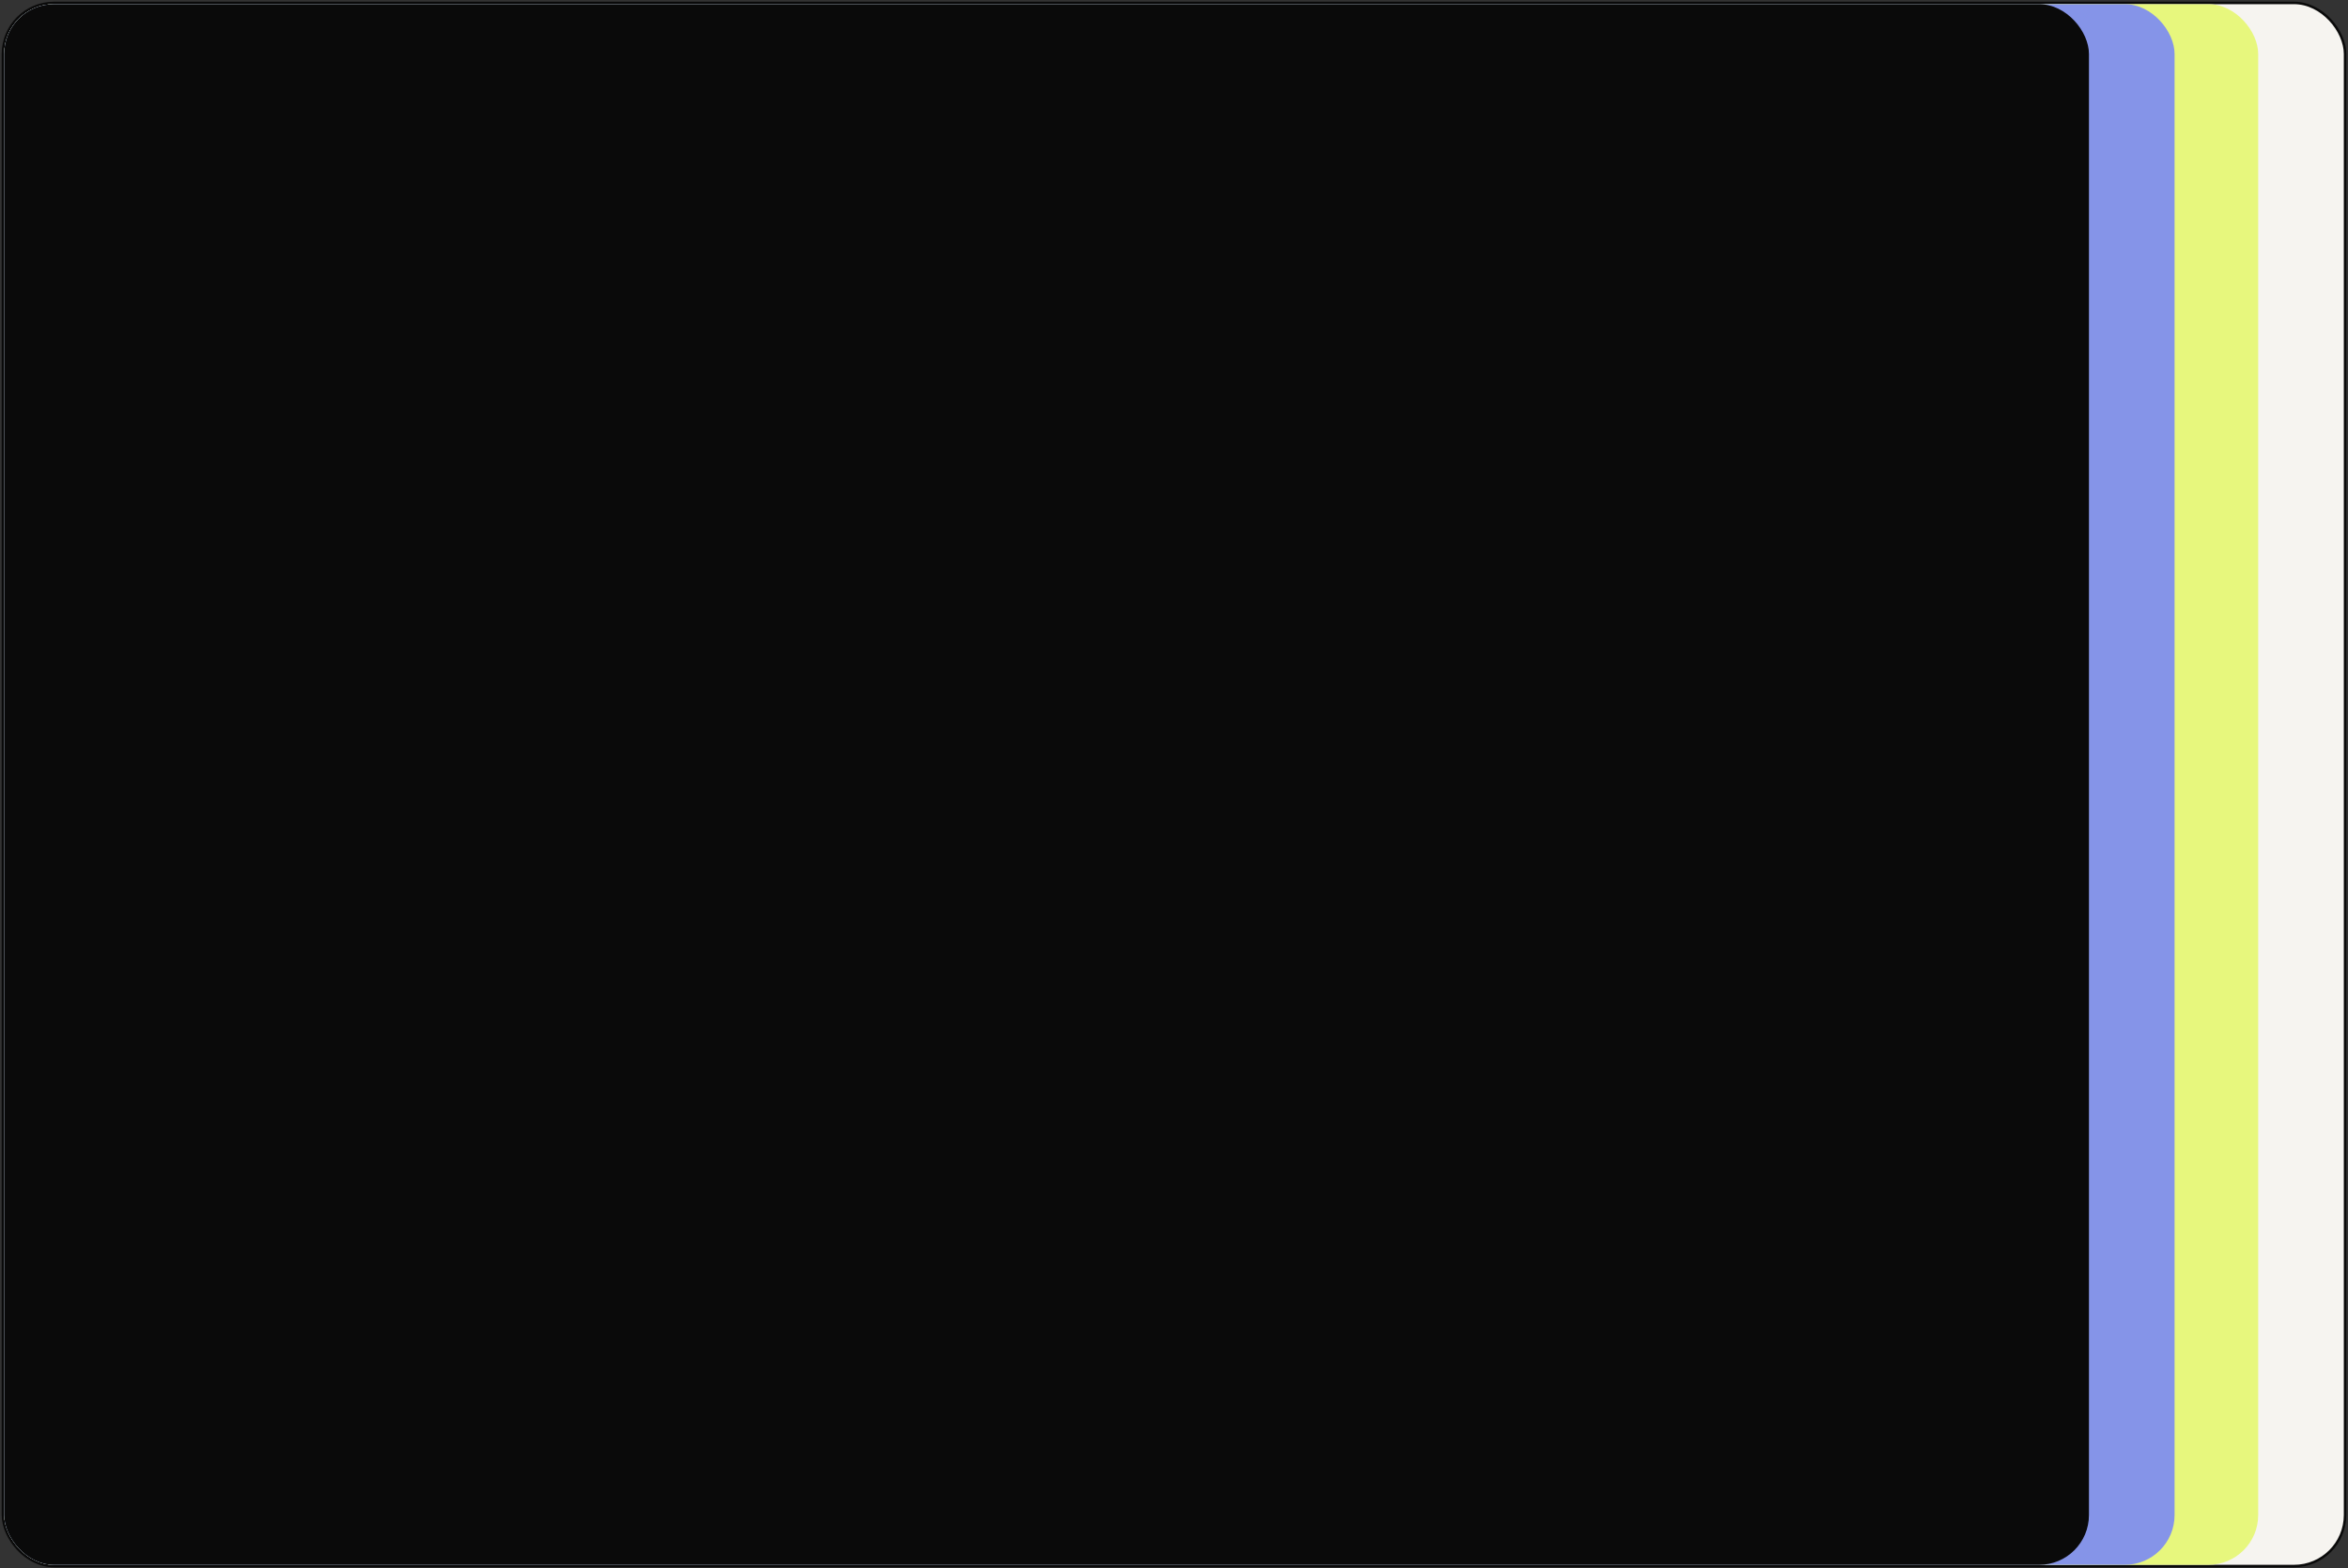 <svg width="1124" height="751" viewBox="0 0 1124 751" fill="none" xmlns="http://www.w3.org/2000/svg">
<rect x="0" y="0" width="1124" height="751" fill="#333333" stroke="none"/>
<rect x="1.404" y="1.404" width="1121.19" height="748.494" rx="24.425" fill="#F6F4F0" stroke="#0A0A0A" stroke-width="1.191"/>
<rect x="2" y="2" width="1079.01" height="747.302" rx="23.83" fill="#E7F77D"/>
<rect x="2" y="2" width="1038.98" height="747.302" rx="23.83" fill="#8594E8"/>
<rect x="2" y="2" width="997.992" height="747.302" rx="23.83" fill="#0A0A0A"/>
</svg>
